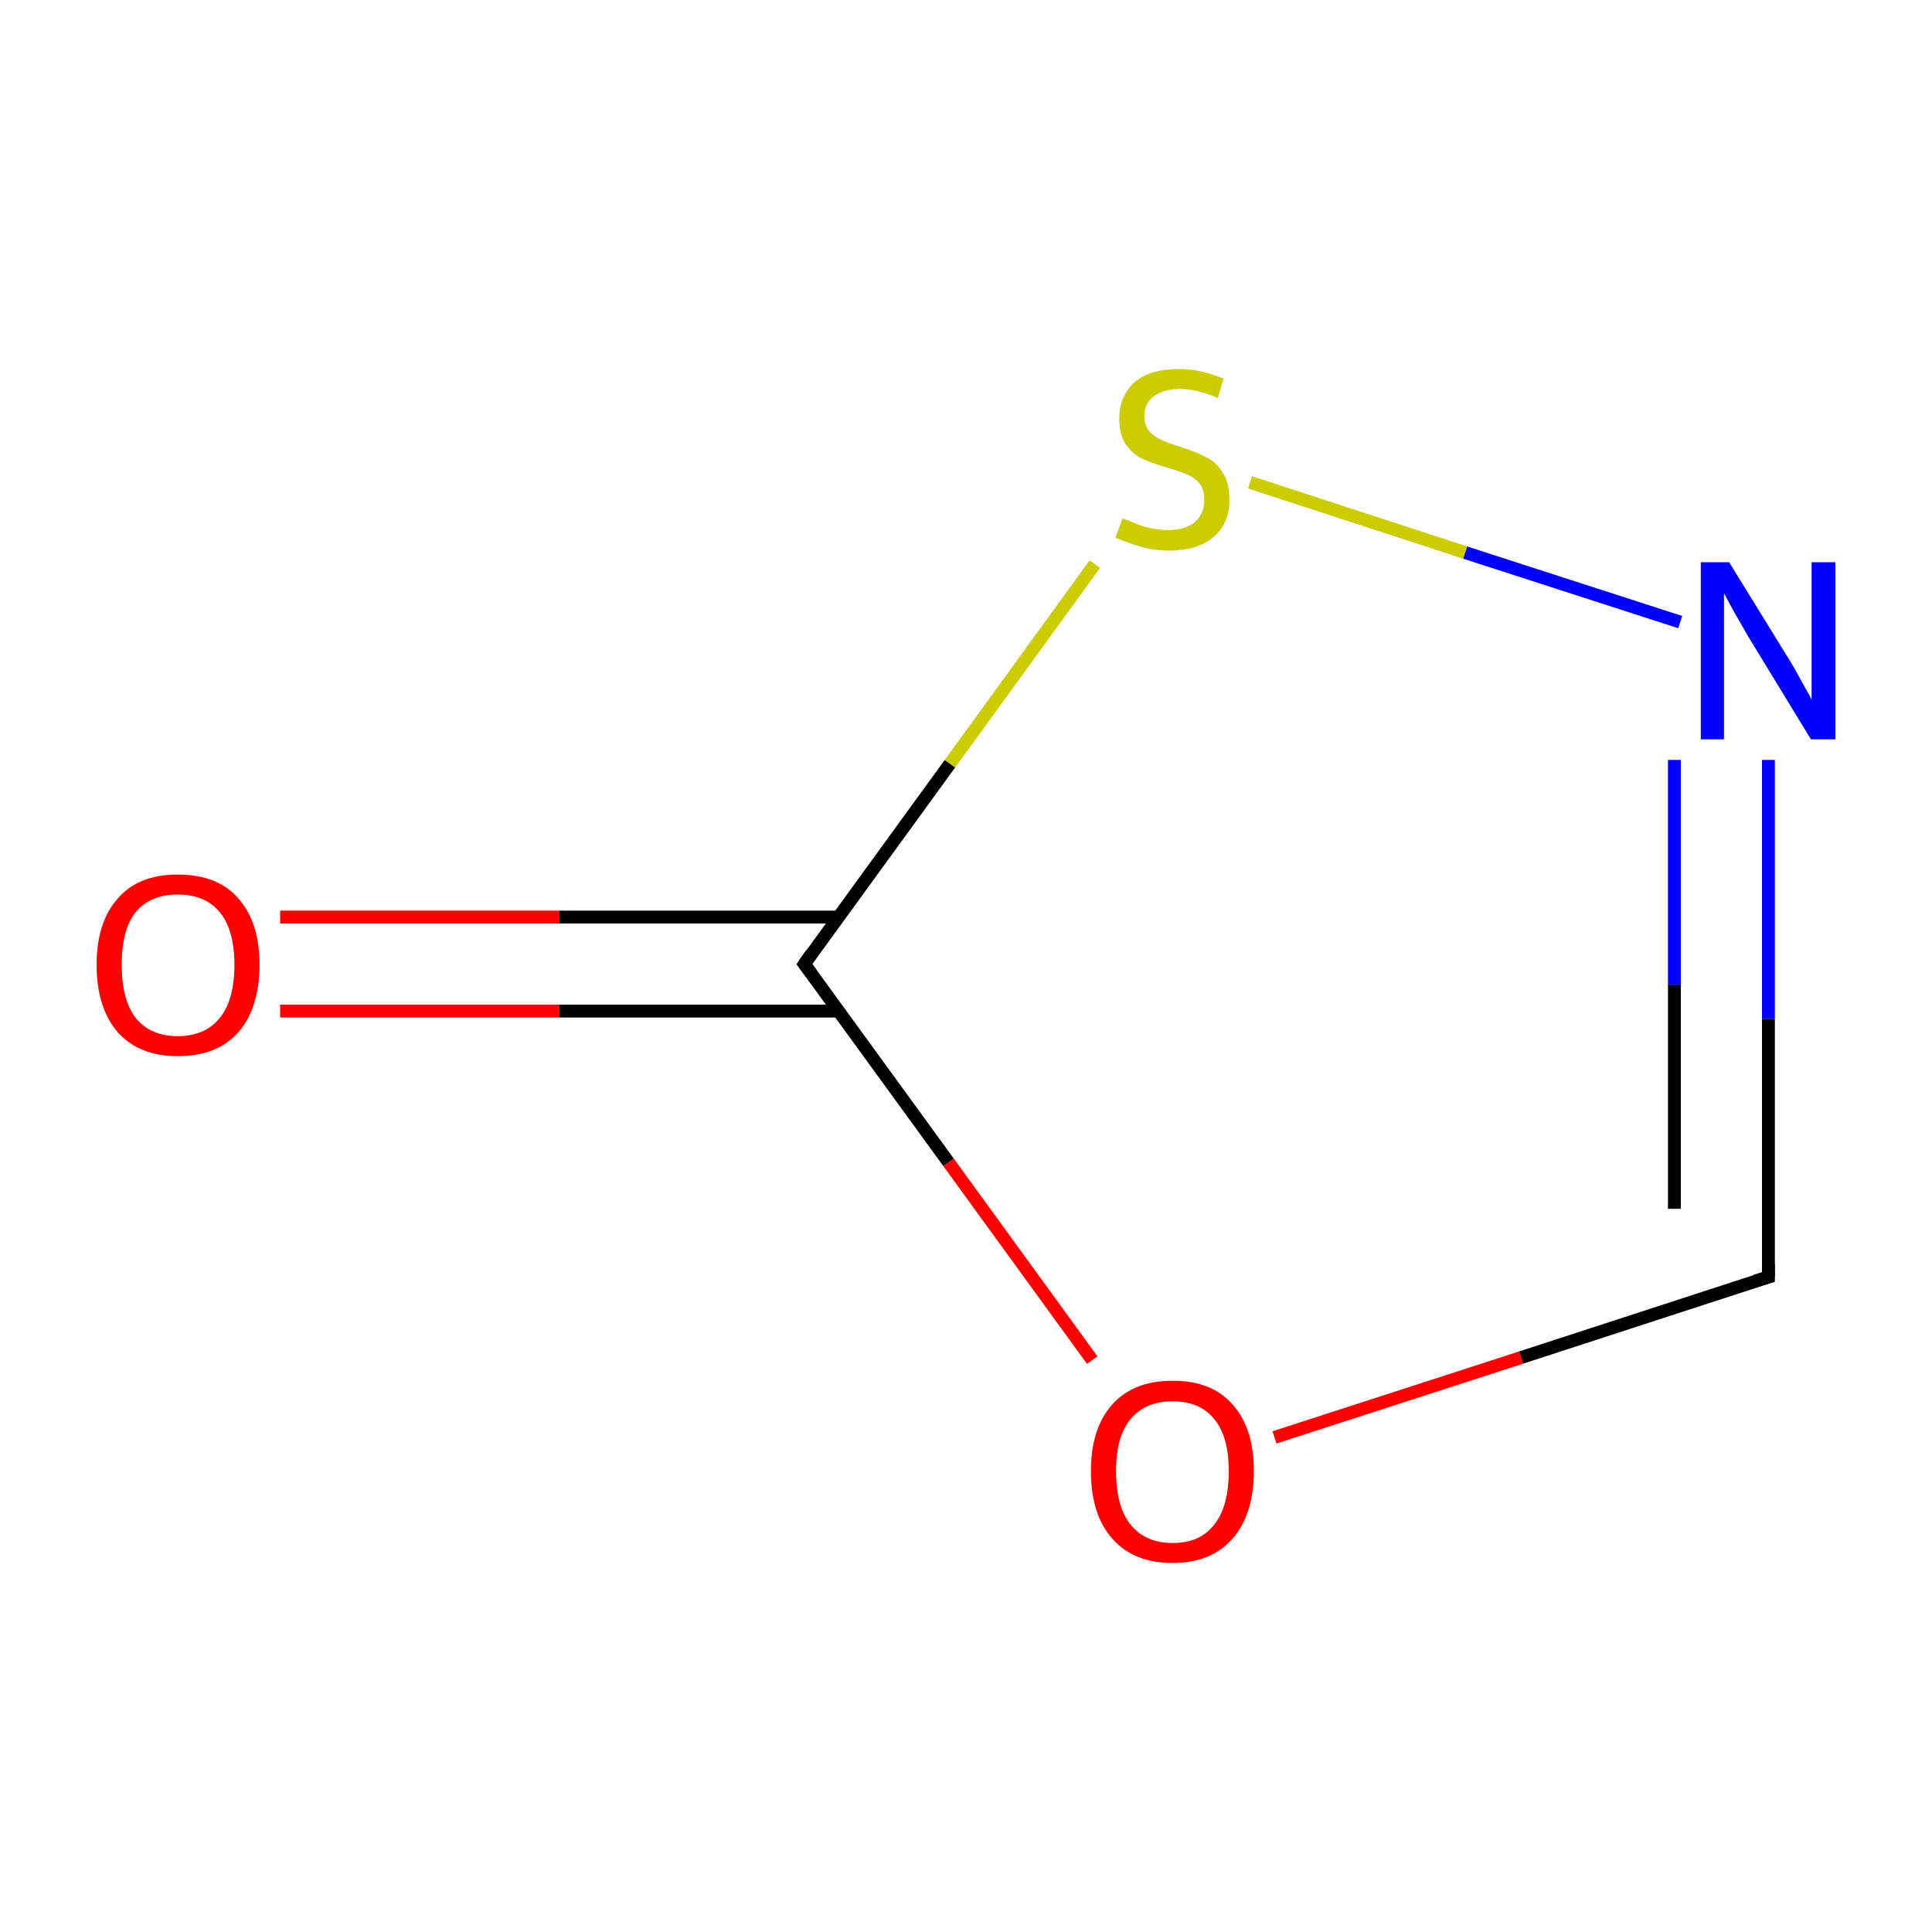 <?xml version='1.0' encoding='iso-8859-1'?>
<svg version='1.1' baseProfile='full'
              xmlns='http://www.w3.org/2000/svg'
                      xmlns:rdkit='http://www.rdkit.org/xml'
                      xmlns:xlink='http://www.w3.org/1999/xlink'
                  xml:space='preserve'
width='300px' height='300px' viewBox='0 0 300 300'>
<!-- END OF HEADER -->
<rect style='opacity:1.0;fill:#FFFFFF;stroke:none' width='300.0' height='300.0' x='0.0' y='0.0'> </rect>
<path class='bond-0 atom-0 atom-1' d='M 274.6,198.3 L 274.6,158.2' style='fill:none;fill-rule:evenodd;stroke:#000000;stroke-width:2.0px;stroke-linecap:butt;stroke-linejoin:miter;stroke-opacity:1' />
<path class='bond-0 atom-0 atom-1' d='M 274.6,158.2 L 274.6,118.0' style='fill:none;fill-rule:evenodd;stroke:#0000FF;stroke-width:2.0px;stroke-linecap:butt;stroke-linejoin:miter;stroke-opacity:1' />
<path class='bond-0 atom-0 atom-1' d='M 260.0,187.7 L 260.0,152.9' style='fill:none;fill-rule:evenodd;stroke:#000000;stroke-width:2.0px;stroke-linecap:butt;stroke-linejoin:miter;stroke-opacity:1' />
<path class='bond-0 atom-0 atom-1' d='M 260.0,152.9 L 260.0,118.0' style='fill:none;fill-rule:evenodd;stroke:#0000FF;stroke-width:2.0px;stroke-linecap:butt;stroke-linejoin:miter;stroke-opacity:1' />
<path class='bond-1 atom-1 atom-2' d='M 260.9,96.6 L 227.5,85.8' style='fill:none;fill-rule:evenodd;stroke:#0000FF;stroke-width:2.0px;stroke-linecap:butt;stroke-linejoin:miter;stroke-opacity:1' />
<path class='bond-1 atom-1 atom-2' d='M 227.5,85.8 L 194.1,74.9' style='fill:none;fill-rule:evenodd;stroke:#CCCC00;stroke-width:2.0px;stroke-linecap:butt;stroke-linejoin:miter;stroke-opacity:1' />
<path class='bond-2 atom-2 atom-3' d='M 170.0,87.6 L 147.5,118.6' style='fill:none;fill-rule:evenodd;stroke:#CCCC00;stroke-width:2.0px;stroke-linecap:butt;stroke-linejoin:miter;stroke-opacity:1' />
<path class='bond-2 atom-2 atom-3' d='M 147.5,118.6 L 124.9,149.7' style='fill:none;fill-rule:evenodd;stroke:#000000;stroke-width:2.0px;stroke-linecap:butt;stroke-linejoin:miter;stroke-opacity:1' />
<path class='bond-3 atom-3 atom-4' d='M 130.2,142.4 L 86.8,142.4' style='fill:none;fill-rule:evenodd;stroke:#000000;stroke-width:2.0px;stroke-linecap:butt;stroke-linejoin:miter;stroke-opacity:1' />
<path class='bond-3 atom-3 atom-4' d='M 86.8,142.4 L 43.5,142.4' style='fill:none;fill-rule:evenodd;stroke:#FF0000;stroke-width:2.0px;stroke-linecap:butt;stroke-linejoin:miter;stroke-opacity:1' />
<path class='bond-3 atom-3 atom-4' d='M 130.2,157.0 L 86.8,157.0' style='fill:none;fill-rule:evenodd;stroke:#000000;stroke-width:2.0px;stroke-linecap:butt;stroke-linejoin:miter;stroke-opacity:1' />
<path class='bond-3 atom-3 atom-4' d='M 86.8,157.0 L 43.5,157.0' style='fill:none;fill-rule:evenodd;stroke:#FF0000;stroke-width:2.0px;stroke-linecap:butt;stroke-linejoin:miter;stroke-opacity:1' />
<path class='bond-4 atom-3 atom-5' d='M 124.9,149.7 L 147.3,180.5' style='fill:none;fill-rule:evenodd;stroke:#000000;stroke-width:2.0px;stroke-linecap:butt;stroke-linejoin:miter;stroke-opacity:1' />
<path class='bond-4 atom-3 atom-5' d='M 147.3,180.5 L 169.6,211.2' style='fill:none;fill-rule:evenodd;stroke:#FF0000;stroke-width:2.0px;stroke-linecap:butt;stroke-linejoin:miter;stroke-opacity:1' />
<path class='bond-5 atom-5 atom-0' d='M 197.9,223.2 L 236.2,210.8' style='fill:none;fill-rule:evenodd;stroke:#FF0000;stroke-width:2.0px;stroke-linecap:butt;stroke-linejoin:miter;stroke-opacity:1' />
<path class='bond-5 atom-5 atom-0' d='M 236.2,210.8 L 274.6,198.3' style='fill:none;fill-rule:evenodd;stroke:#000000;stroke-width:2.0px;stroke-linecap:butt;stroke-linejoin:miter;stroke-opacity:1' />
<path d='M 274.6,196.3 L 274.6,198.3 L 272.6,198.9' style='fill:none;stroke:#000000;stroke-width:2.0px;stroke-linecap:butt;stroke-linejoin:miter;stroke-miterlimit:10;stroke-opacity:1;' />
<path d='M 126.0,148.1 L 124.9,149.7 L 126.0,151.2' style='fill:none;stroke:#000000;stroke-width:2.0px;stroke-linecap:butt;stroke-linejoin:miter;stroke-miterlimit:10;stroke-opacity:1;' />
<path class='atom-1' d='M 268.5 87.3
L 277.5 101.9
Q 278.4 103.3, 279.8 105.9
Q 281.3 108.5, 281.3 108.7
L 281.3 87.3
L 285.0 87.3
L 285.0 114.8
L 281.2 114.8
L 271.5 98.9
Q 270.4 97.0, 269.2 94.9
Q 268.0 92.7, 267.7 92.1
L 267.7 114.8
L 264.1 114.8
L 264.1 87.3
L 268.5 87.3
' fill='#0000FF'/>
<path class='atom-2' d='M 174.3 80.5
Q 174.6 80.6, 175.9 81.1
Q 177.2 81.7, 178.6 82.0
Q 180.0 82.3, 181.4 82.3
Q 184.0 82.3, 185.5 81.1
Q 187.0 79.8, 187.0 77.6
Q 187.0 76.1, 186.3 75.1
Q 185.5 74.2, 184.4 73.7
Q 183.2 73.2, 181.2 72.6
Q 178.8 71.9, 177.3 71.2
Q 175.9 70.5, 174.8 69.0
Q 173.8 67.5, 173.8 65.0
Q 173.8 61.6, 176.1 59.4
Q 178.5 57.3, 183.2 57.3
Q 186.4 57.3, 190.0 58.8
L 189.1 61.8
Q 185.8 60.4, 183.3 60.4
Q 180.6 60.4, 179.1 61.6
Q 177.7 62.6, 177.7 64.6
Q 177.7 66.0, 178.4 66.9
Q 179.2 67.8, 180.3 68.3
Q 181.4 68.8, 183.3 69.4
Q 185.8 70.2, 187.3 71.0
Q 188.8 71.7, 189.8 73.3
Q 190.9 74.9, 190.9 77.6
Q 190.9 81.4, 188.3 83.5
Q 185.8 85.5, 181.6 85.5
Q 179.1 85.5, 177.2 84.9
Q 175.4 84.4, 173.2 83.5
L 174.3 80.5
' fill='#CCCC00'/>
<path class='atom-4' d='M 15.0 149.8
Q 15.0 143.2, 18.3 139.5
Q 21.5 135.8, 27.6 135.8
Q 33.8 135.8, 37.0 139.5
Q 40.3 143.2, 40.3 149.8
Q 40.3 156.5, 37.0 160.3
Q 33.7 164.0, 27.6 164.0
Q 21.6 164.0, 18.3 160.3
Q 15.0 156.5, 15.0 149.8
M 27.6 160.9
Q 31.8 160.9, 34.1 158.1
Q 36.4 155.3, 36.4 149.8
Q 36.4 144.4, 34.1 141.6
Q 31.8 138.9, 27.6 138.9
Q 23.4 138.9, 21.1 141.6
Q 18.9 144.3, 18.9 149.8
Q 18.9 155.3, 21.1 158.1
Q 23.4 160.9, 27.6 160.9
' fill='#FF0000'/>
<path class='atom-5' d='M 169.4 228.4
Q 169.4 221.8, 172.7 218.1
Q 176.0 214.4, 182.1 214.4
Q 188.2 214.4, 191.4 218.1
Q 194.7 221.8, 194.7 228.4
Q 194.7 235.1, 191.4 238.9
Q 188.1 242.7, 182.1 242.7
Q 176.0 242.7, 172.7 238.9
Q 169.4 235.2, 169.4 228.4
M 182.1 239.6
Q 186.3 239.6, 188.5 236.8
Q 190.8 234.0, 190.8 228.4
Q 190.8 223.0, 188.5 220.3
Q 186.3 217.6, 182.1 217.6
Q 177.9 217.6, 175.6 220.3
Q 173.3 223.0, 173.3 228.4
Q 173.3 234.0, 175.6 236.8
Q 177.9 239.6, 182.1 239.6
' fill='#FF0000'/>
</svg>
